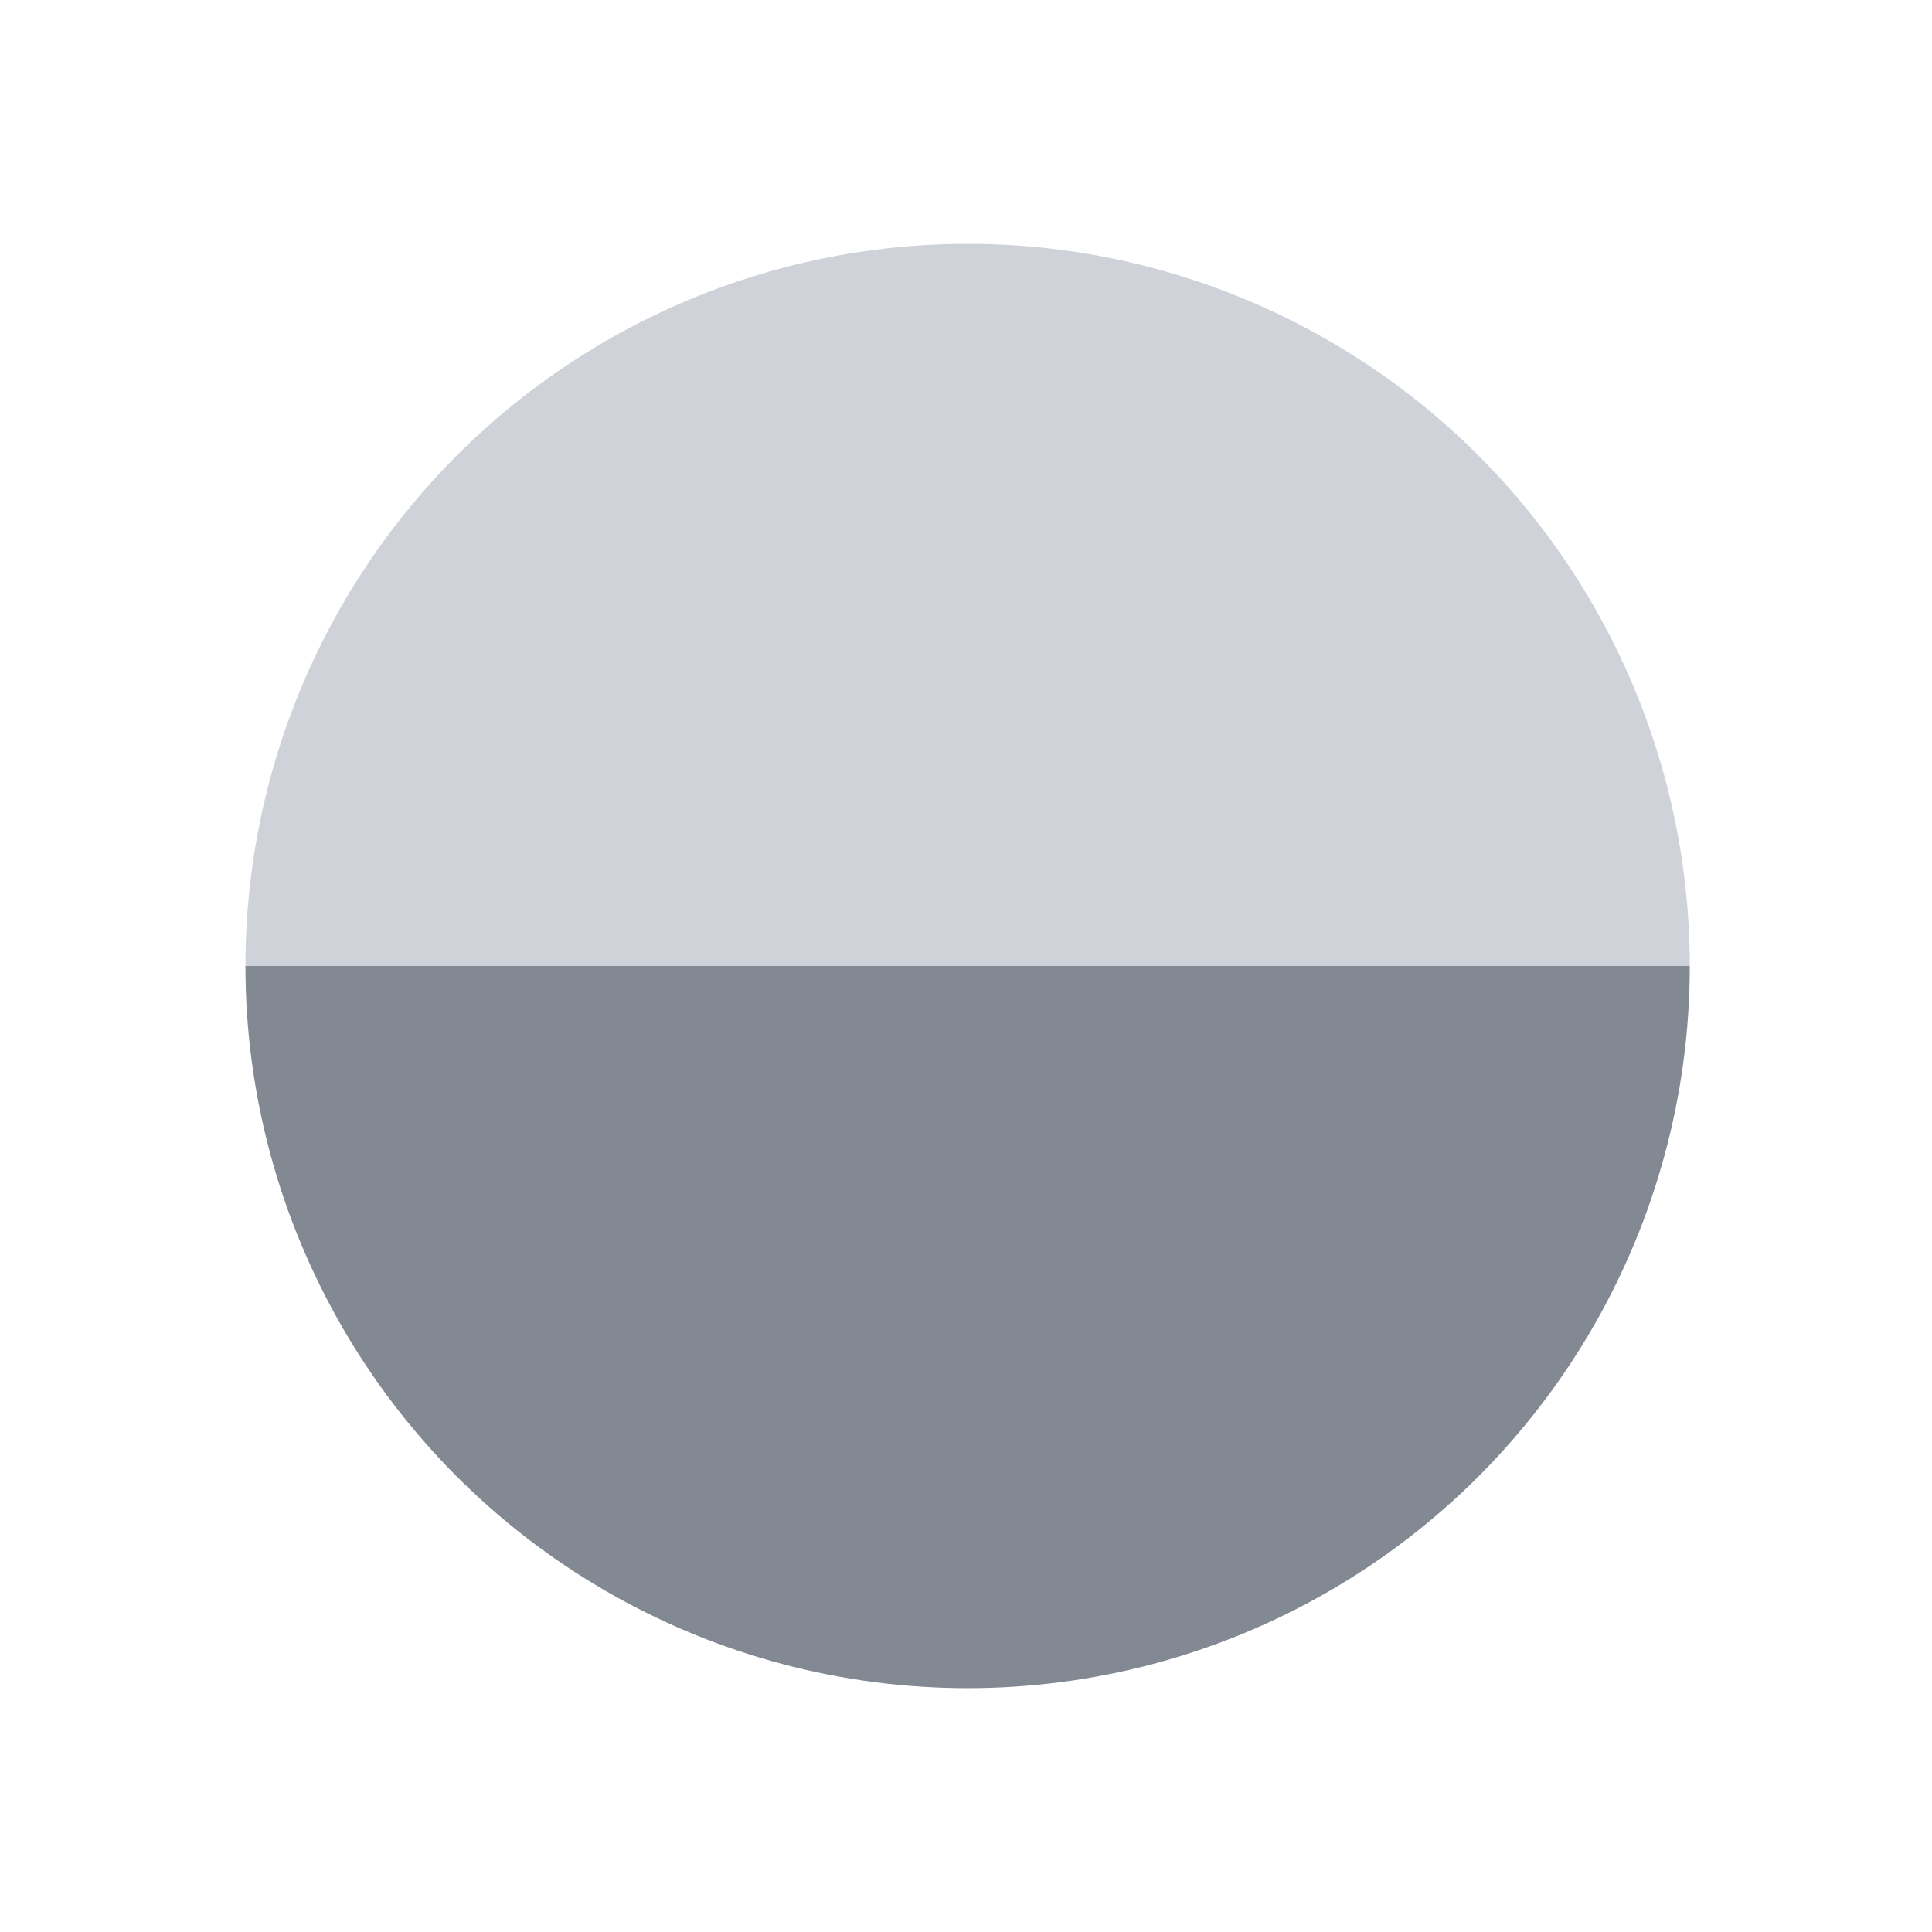<?xml version="1.0" encoding="utf-8"?>
<!DOCTYPE svg PUBLIC "-//W3C//DTD SVG 1.1//EN" "http://www.w3.org/Graphics/SVG/1.1/DTD/svg11.dtd">
<svg version="1.1" xmlns="http://www.w3.org/2000/svg" xmlns:xlink="http://www.w3.org/1999/xlink" x="0px" y="0px"
	 width="400.667px" height="400.666px" viewBox="0 0 400.667 400.666" enable-background="new 0 0 400.667 400.666"
	 xml:space="preserve">
	<linearGradient id="backHorizon_1_" gradientUnits="userSpaceOnUse" x1="200.667" y1="350.099" x2="200.667" y2="50.566">
		<stop  offset="0.5" style="stop-color:#838993"/>
		<stop  offset="0.5" style="stop-color:#CFD3D9"/>
	</linearGradient>
	<circle id="backHorizon" fill="url(#backHorizon_1_)" cx="200.667" cy="200.333" r="149.767"/>
</svg>